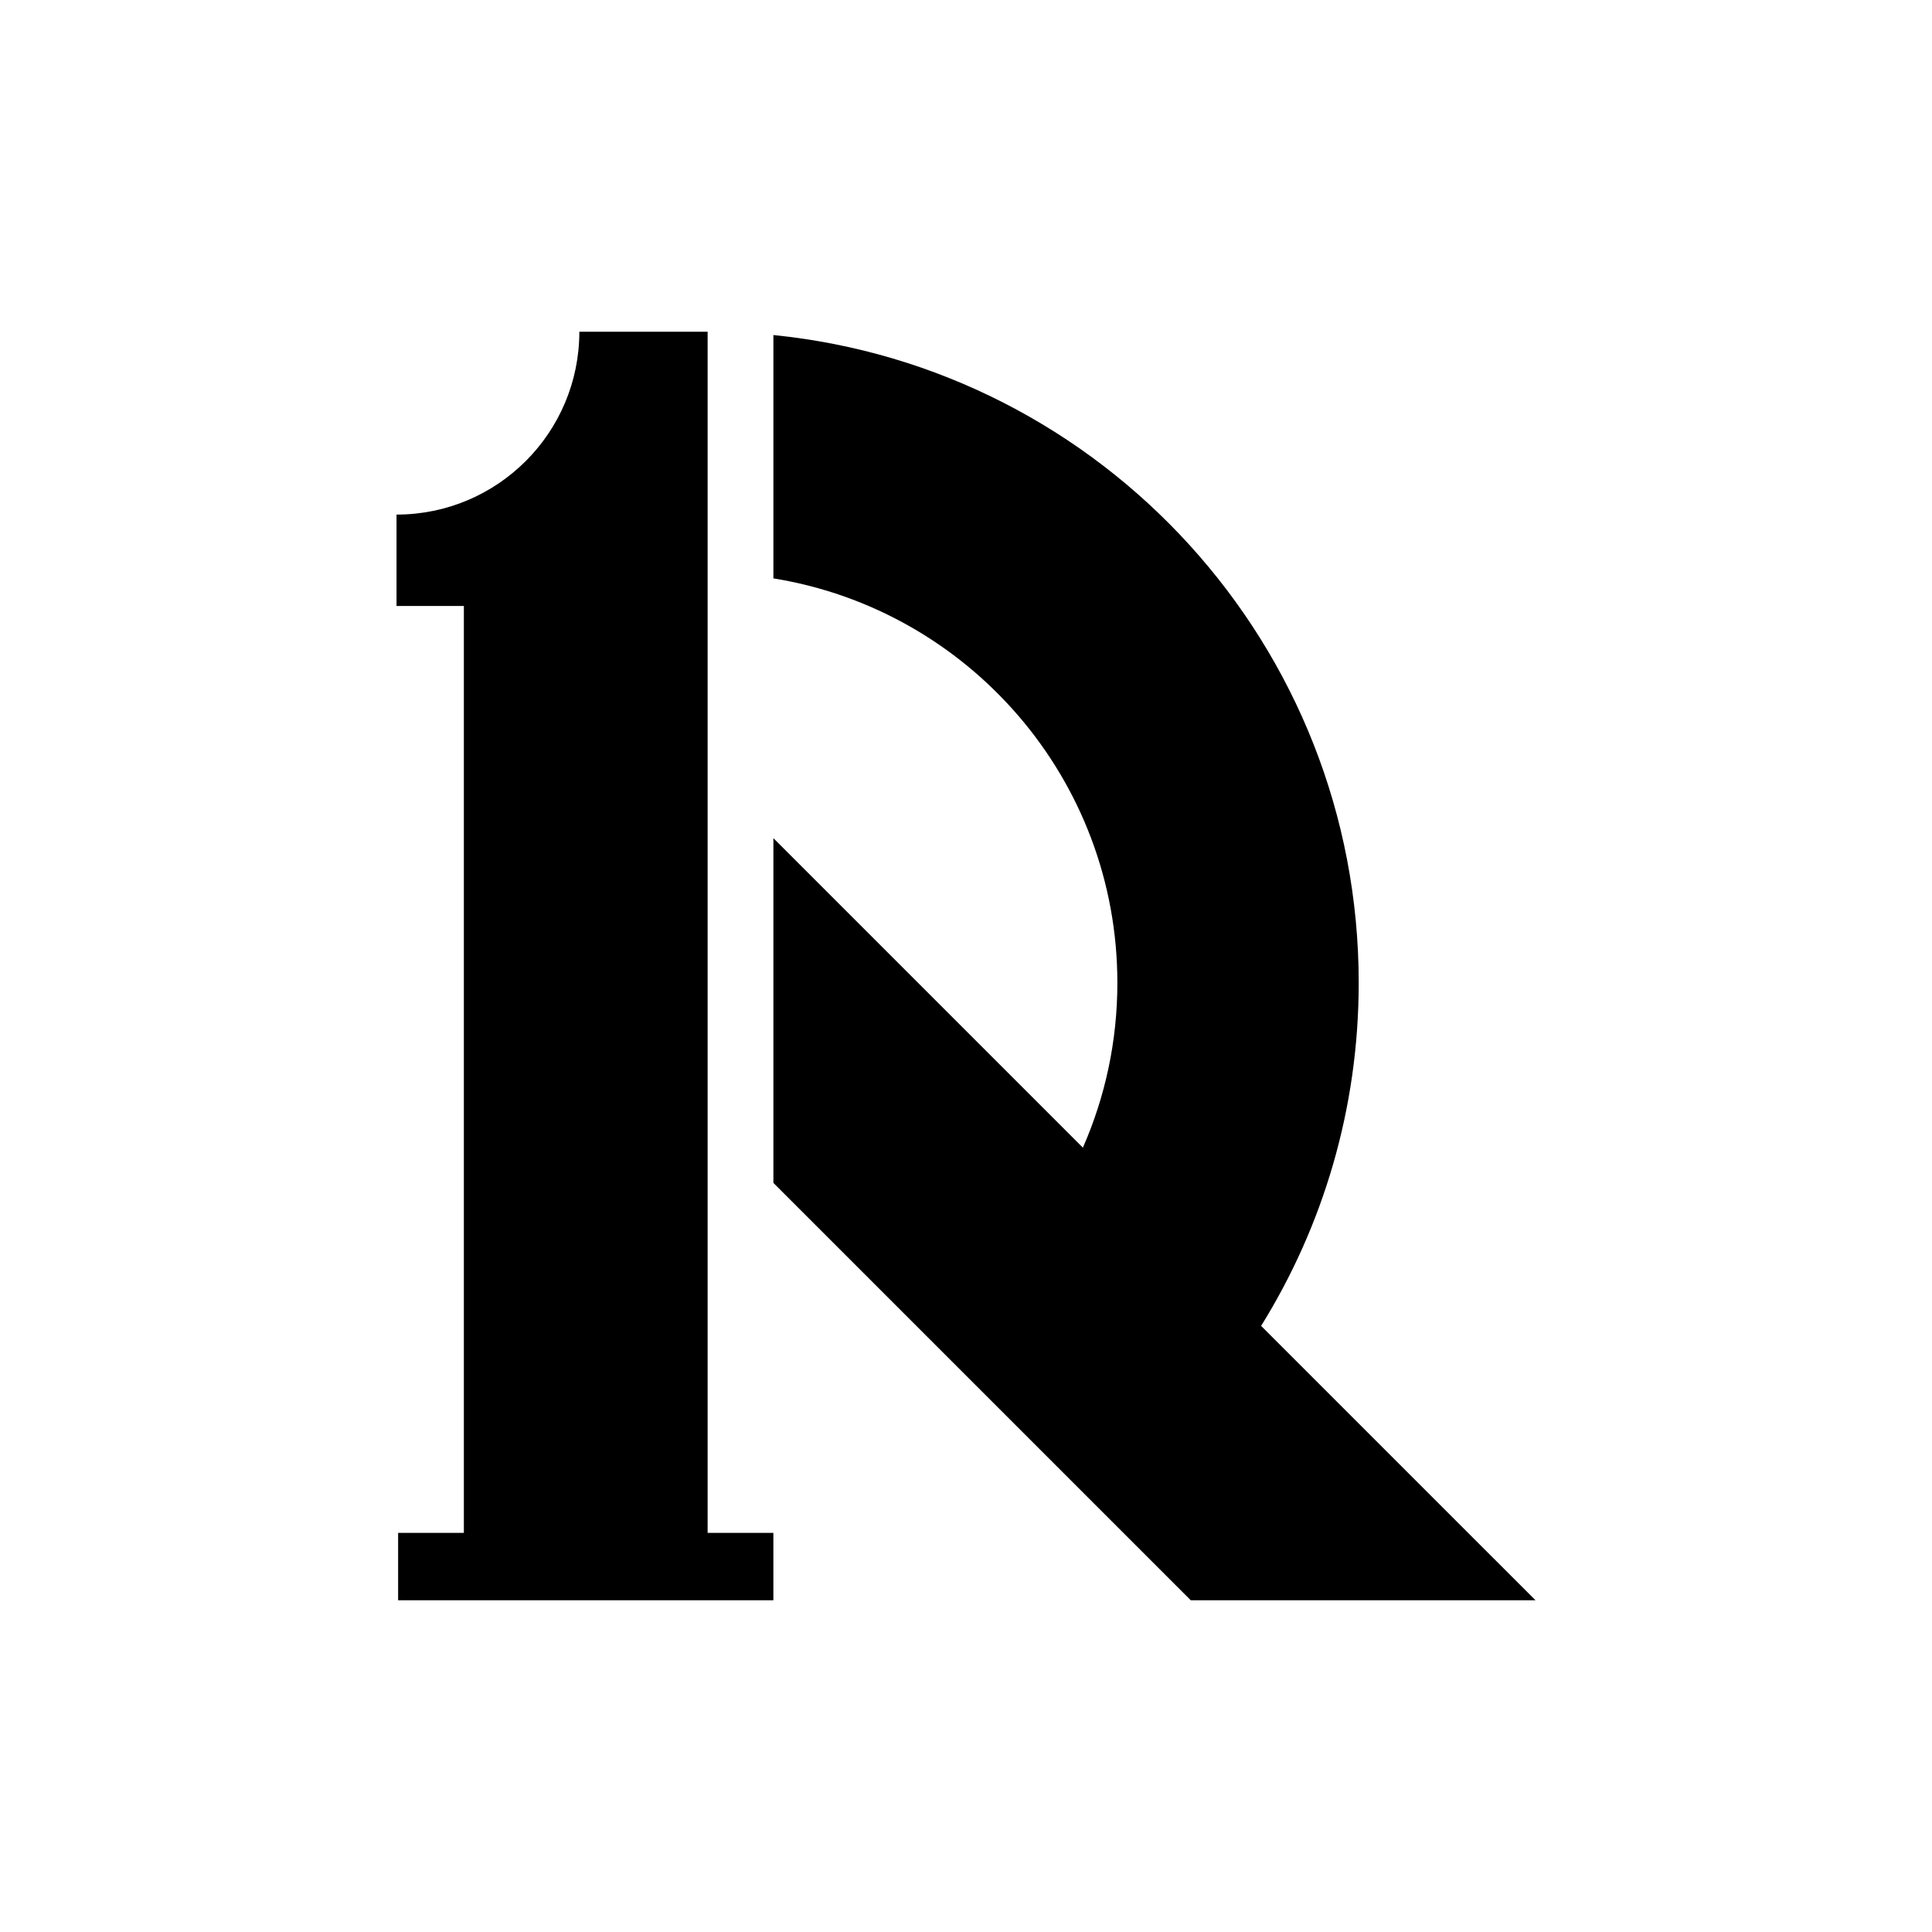 <?xml version="1.0" encoding="utf-8"?>
<!-- Generator: Adobe Illustrator 27.5.0, SVG Export Plug-In . SVG Version: 6.00 Build 0)  -->
<svg version="1.1" id="Layer_1" xmlns="http://www.w3.org/2000/svg" xmlns:xlink="http://www.w3.org/1999/xlink" x="0px" y="0px"
	 viewBox="0 0 4000 4000" style="enable-background:new 0 0 4000 4000;" xml:space="preserve">
<g>
	<rect style="fill-rule:evenodd;clip-rule:evenodd;fill:#FFFFFF;" width="4000" height="4000"/>
	<path style="fill-rule:evenodd;clip-rule:evenodd;" d="M2465.324,3313.124h713.716l-568.03-568.021
		c128.088-206.233,202.058-449.588,202.058-710.225c0-698.518-531.313-1272.934-1211.839-1341.198v503.802
		c403.772,65.15,712.161,415.233,712.161,837.396c0,121.375-25.488,236.793-71.408,341.197l-640.753-640.752v713.716
		C1889.262,2737.062,2177.291,3025.091,2465.324,3313.124 M824.258,3173.669h136.128V1254.623h-139.43v-189.245
		c209.04,0,378.5-169.46,378.5-378.505h265.607v567.75v1919.046h136.128v139.455H824.258V3173.669z"/>
</g>
</svg>
